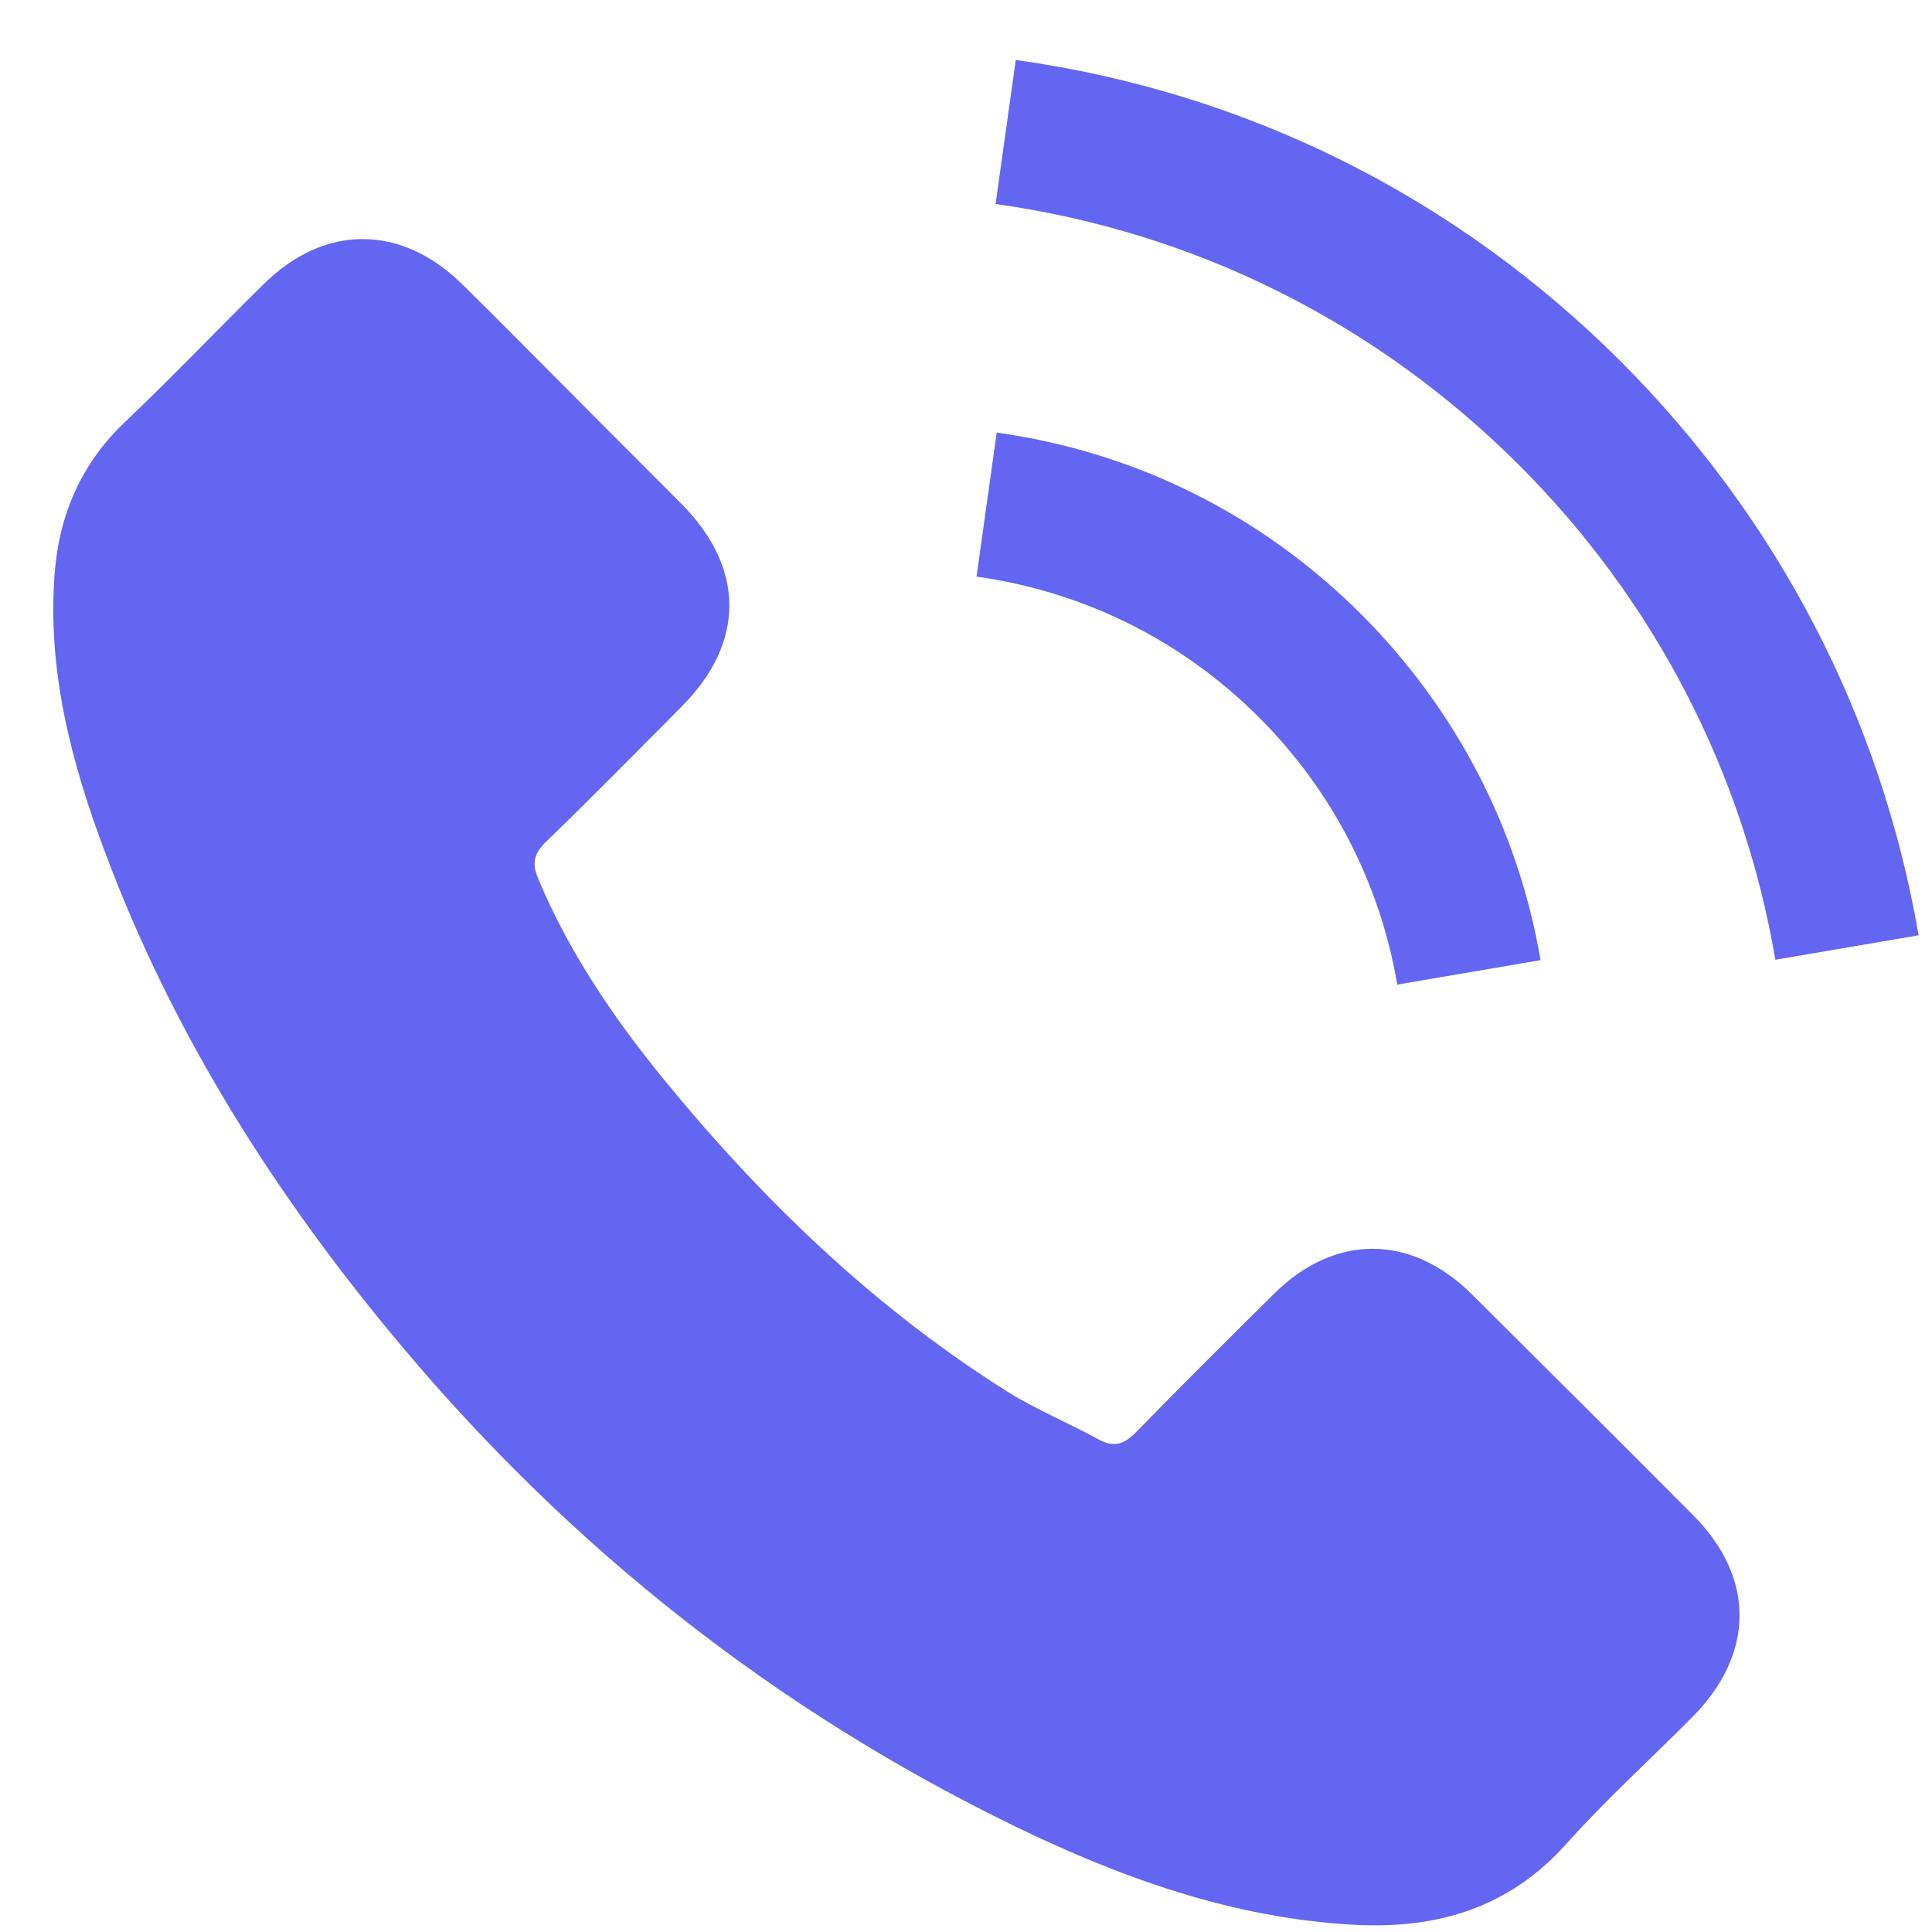 <svg width="29" height="29" viewBox="0 0 29 29" fill="none" xmlns="http://www.w3.org/2000/svg">
<g clip-path="url(#clip0_20005129_567)">
<path d="M22.087 19.422C21.172 18.519 20.03 18.519 19.122 19.422C18.428 20.11 17.735 20.797 17.053 21.497C16.867 21.689 16.709 21.73 16.482 21.602C16.033 21.357 15.556 21.159 15.124 20.891C13.114 19.626 11.431 18.001 9.939 16.171C9.199 15.262 8.54 14.289 8.08 13.194C7.987 12.973 8.004 12.827 8.185 12.646C8.878 11.976 9.554 11.289 10.236 10.601C11.186 9.646 11.186 8.527 10.23 7.565C9.688 7.018 9.146 6.482 8.605 5.934C8.045 5.375 7.492 4.81 6.927 4.256C6.012 3.365 4.87 3.365 3.961 4.262C3.262 4.949 2.592 5.654 1.881 6.33C1.222 6.954 0.89 7.717 0.82 8.608C0.71 10.059 1.065 11.428 1.566 12.763C2.592 15.524 4.153 17.977 6.047 20.227C8.605 23.268 11.658 25.674 15.229 27.411C16.837 28.191 18.504 28.791 20.316 28.891C21.563 28.96 22.646 28.646 23.515 27.673C24.109 27.009 24.779 26.403 25.408 25.768C26.341 24.824 26.346 23.682 25.42 22.749C24.313 21.637 23.2 20.529 22.087 19.422Z" fill="#6366F1"/>
<path d="M20.974 14.779L23.124 14.412C22.787 12.437 21.854 10.648 20.438 9.226C18.941 7.729 17.047 6.785 14.961 6.493L14.658 8.655C16.272 8.882 17.741 9.611 18.9 10.77C19.996 11.866 20.712 13.252 20.974 14.779Z" fill="#6366F1"/>
<path d="M24.336 5.433C21.854 2.951 18.713 1.383 15.247 0.9L14.944 3.062C17.938 3.481 20.654 4.839 22.798 6.977C24.831 9.01 26.166 11.58 26.649 14.406L28.799 14.039C28.234 10.764 26.69 7.793 24.336 5.433Z" fill="#6366F1"/>
</g>
<defs>
<clipPath id="clip0_20005129_567">
<rect width="28" height="28" fill="white" transform="translate(0.8 0.9)"/>
</clipPath>
</defs>
</svg>
